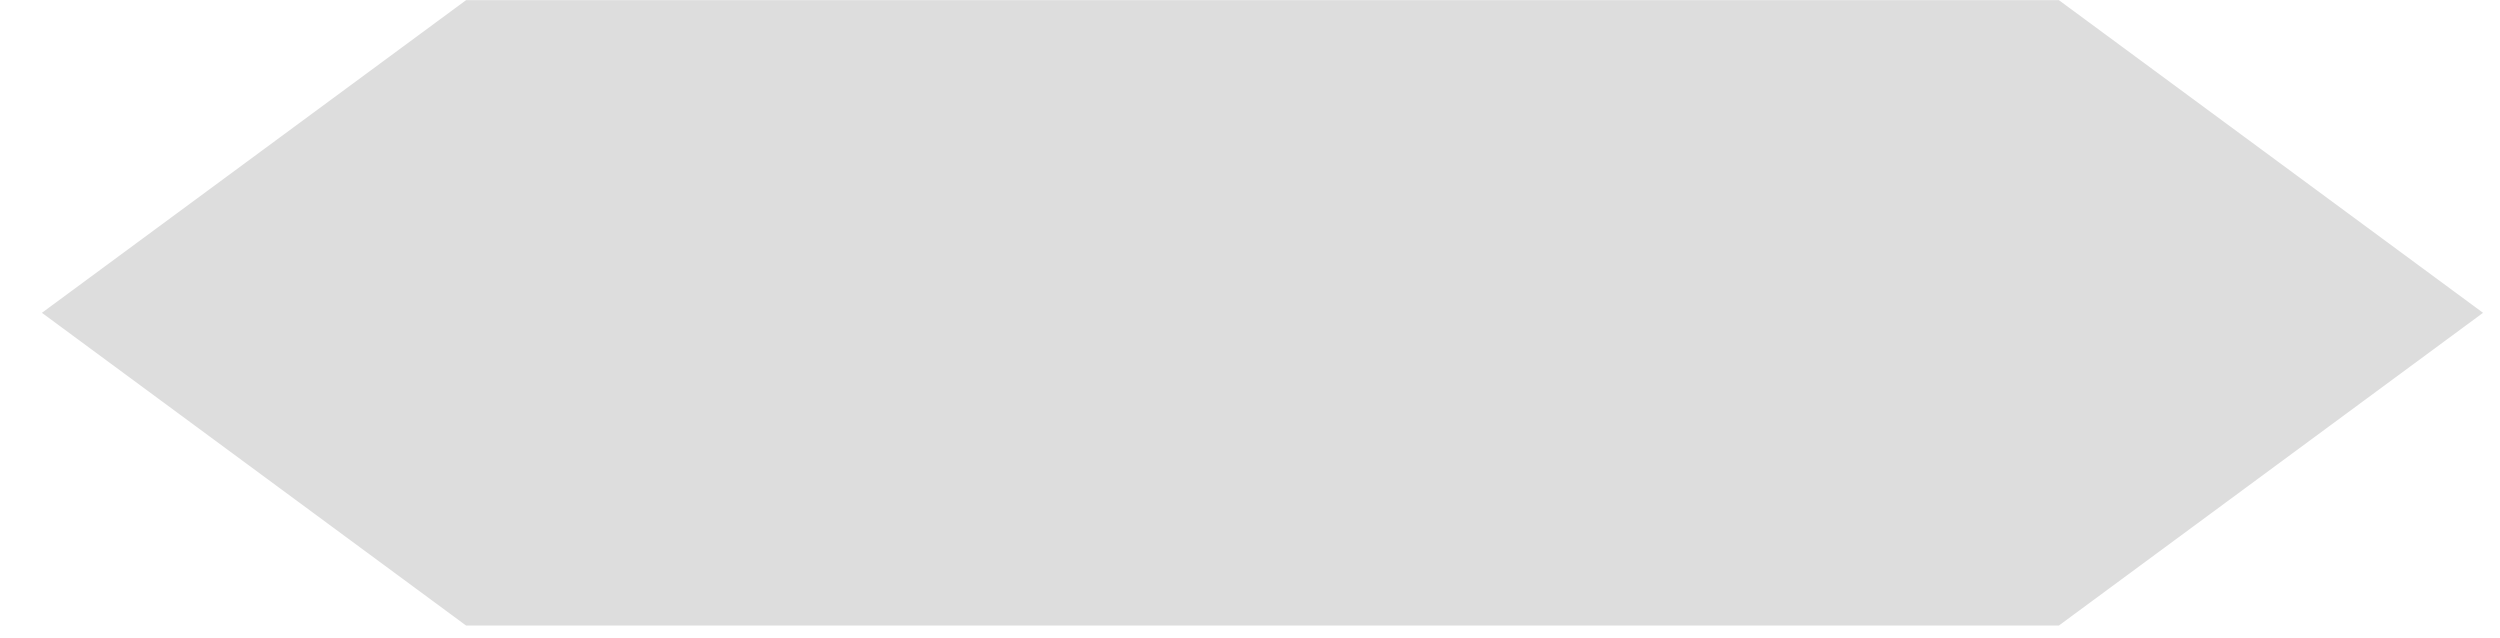 <svg width="47" height="12" viewBox="0 0 47 12" fill="none" xmlns="http://www.w3.org/2000/svg">
<path d="M38.707 0.003H8.762L0.788 5.881L8.762 11.76H20.179H27.29H38.707L46.681 5.881L38.707 0.003Z" fill="#DDDDDD"/>
</svg>
